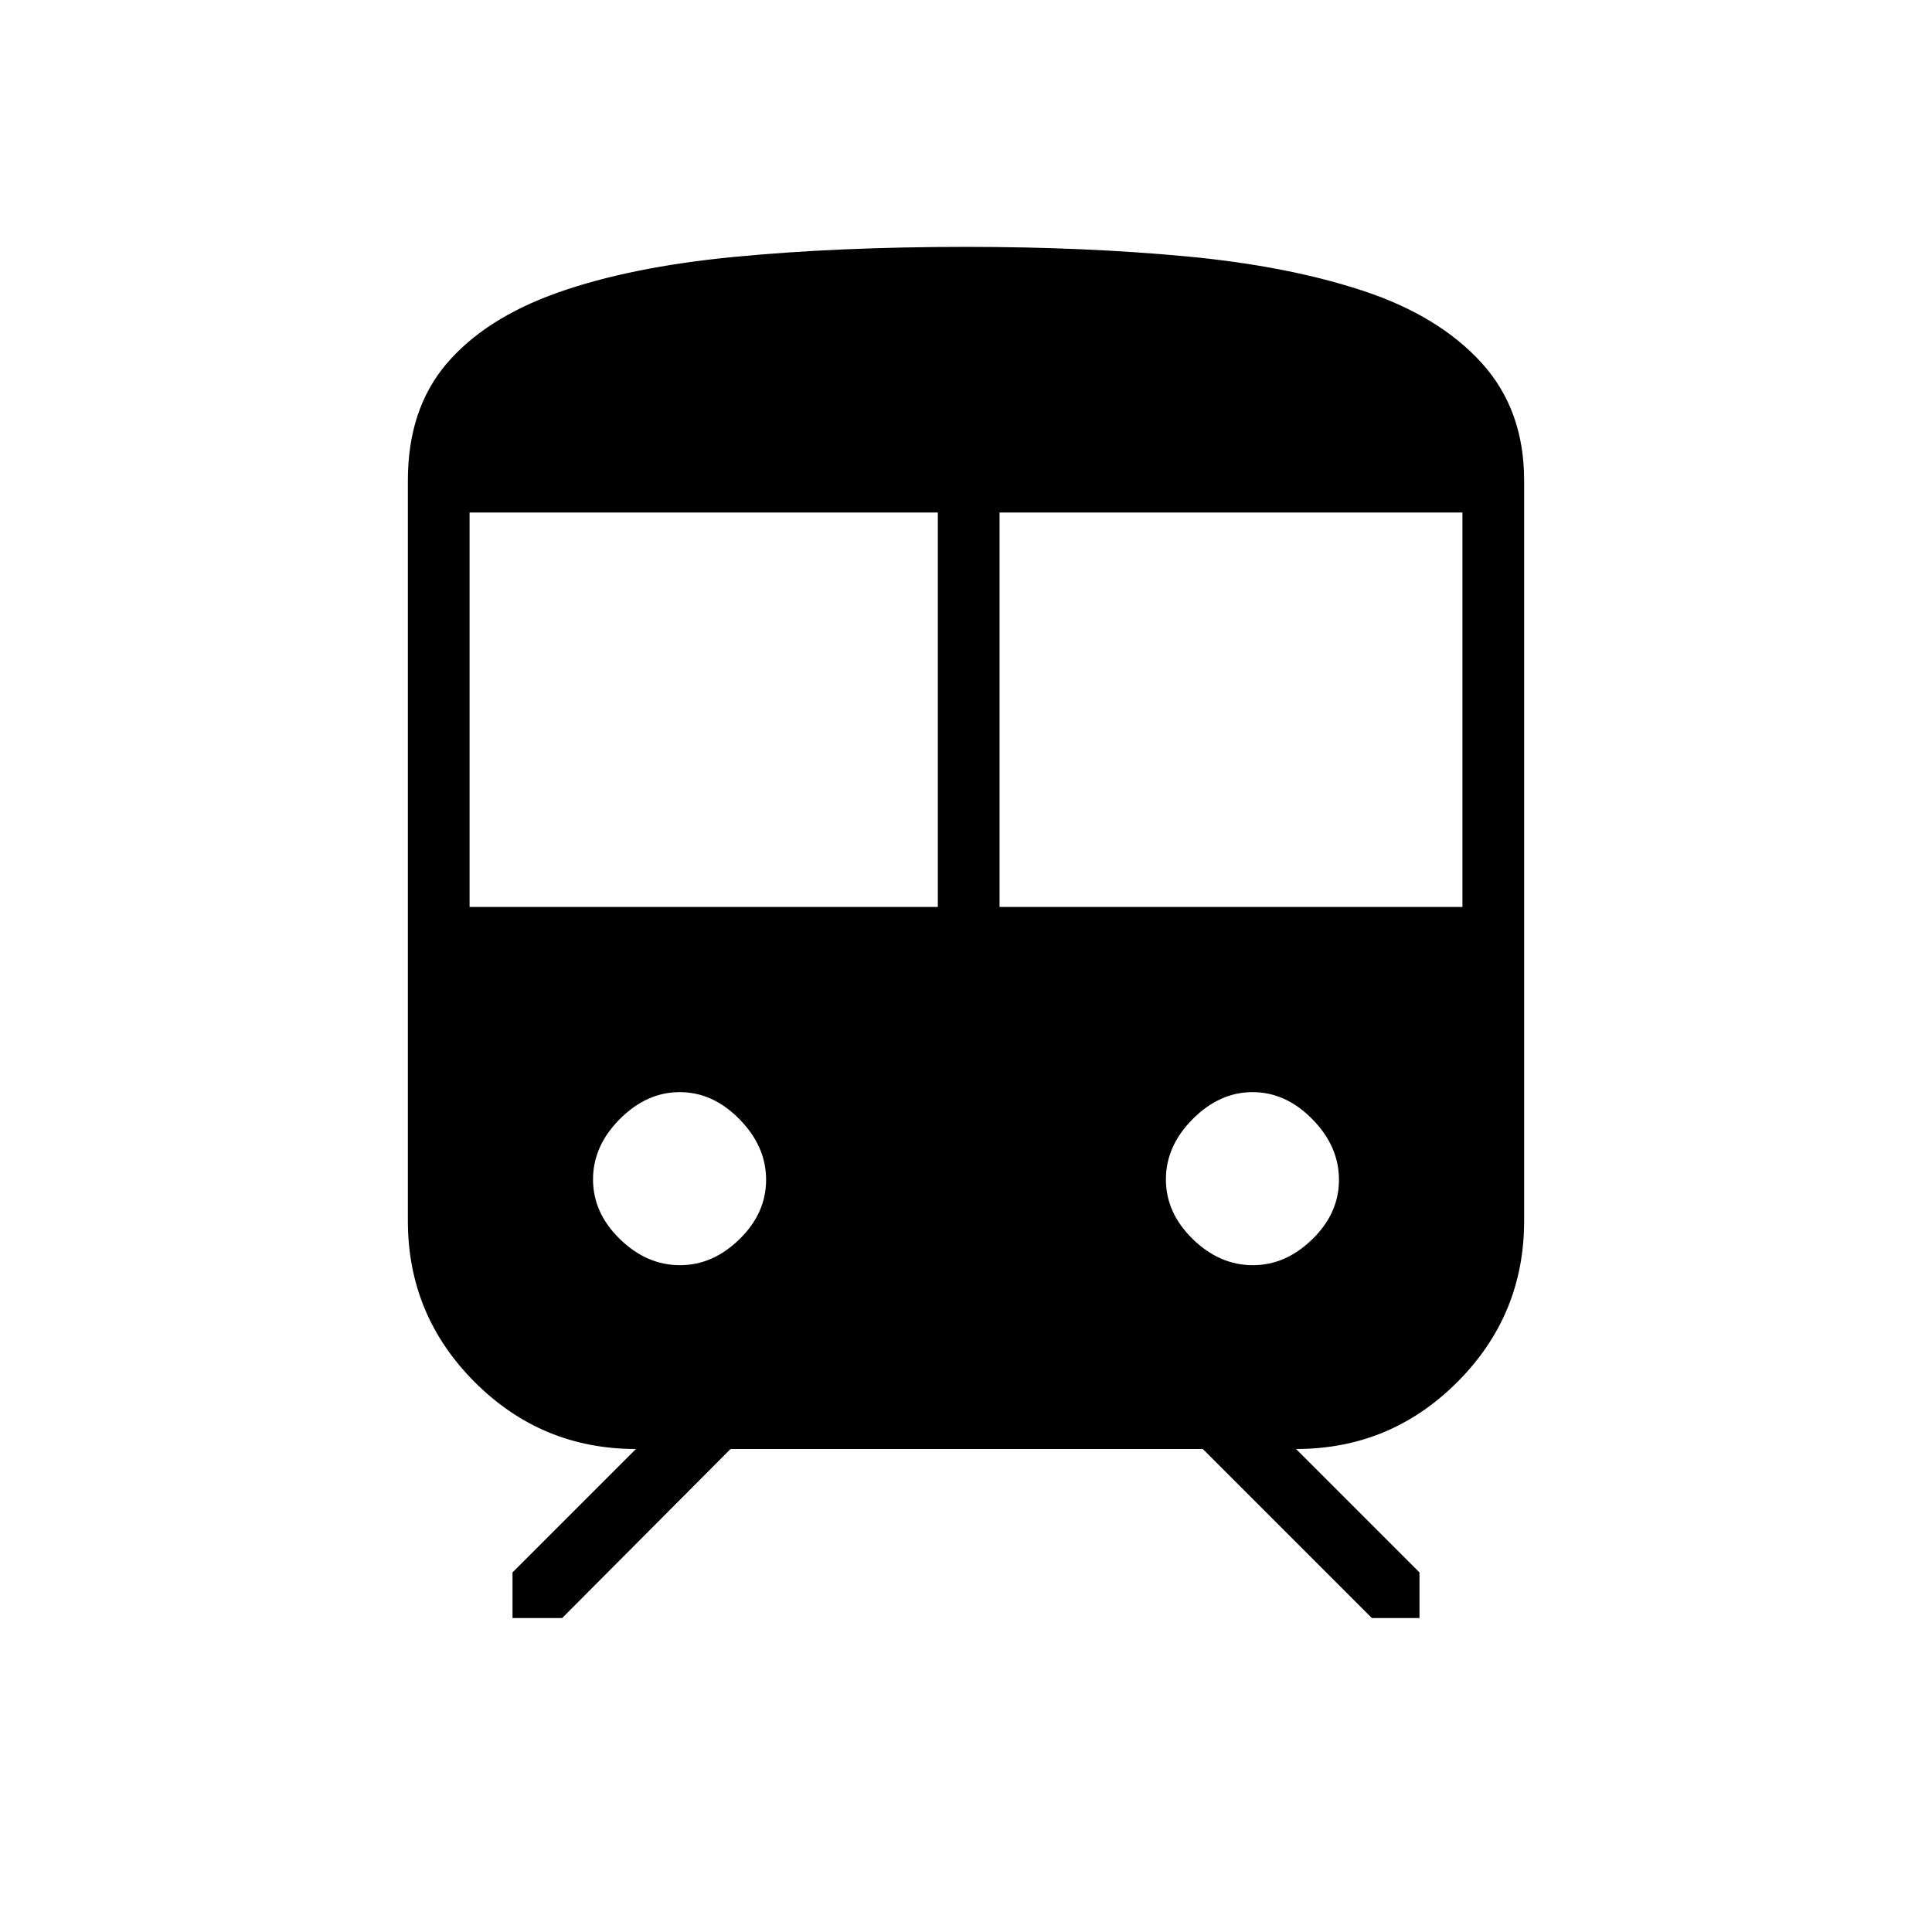 <svg xmlns="http://www.w3.org/2000/svg" height="40" viewBox="0 -960 960 960" width="40"><path d="M202.67-353.33v-367.91q0-35.43 19.2-58 19.21-22.57 55.17-35.33 35.96-12.76 87.63-17.76 51.66-5 115.33-5 59.33 0 109.74 4.75 50.4 4.75 87.84 17.17 37.45 12.43 58.6 35.71t21.15 58.37v368q0 46.87-33.23 80.1Q690.88-240 644-240l61.33 61.33V-156h-23.66l-84-84H363l-83.67 84h-24.66v-22.67L316-240q-46.88 0-80.1-33.23-33.23-33.23-33.23-80.1Zm30.66-156H466v-196H233.33v196Zm263.34 0h230v-196h-230v196Zm-158.76 178q16.29 0 29.52-12.91 13.24-12.91 13.24-29.54 0-16.64-13.24-30.1-13.23-13.45-29.66-13.45-16.44 0-29.77 13.36-13.33 13.37-13.33 30 0 16.64 13.33 29.64t29.91 13Zm284.66 0q16.3 0 29.53-12.91t13.23-29.54q0-16.64-13.23-30.1-13.23-13.45-29.67-13.45-16.43 0-29.76 13.36-13.34 13.37-13.34 30 0 16.64 13.33 29.64t29.91 13Z"/></svg>